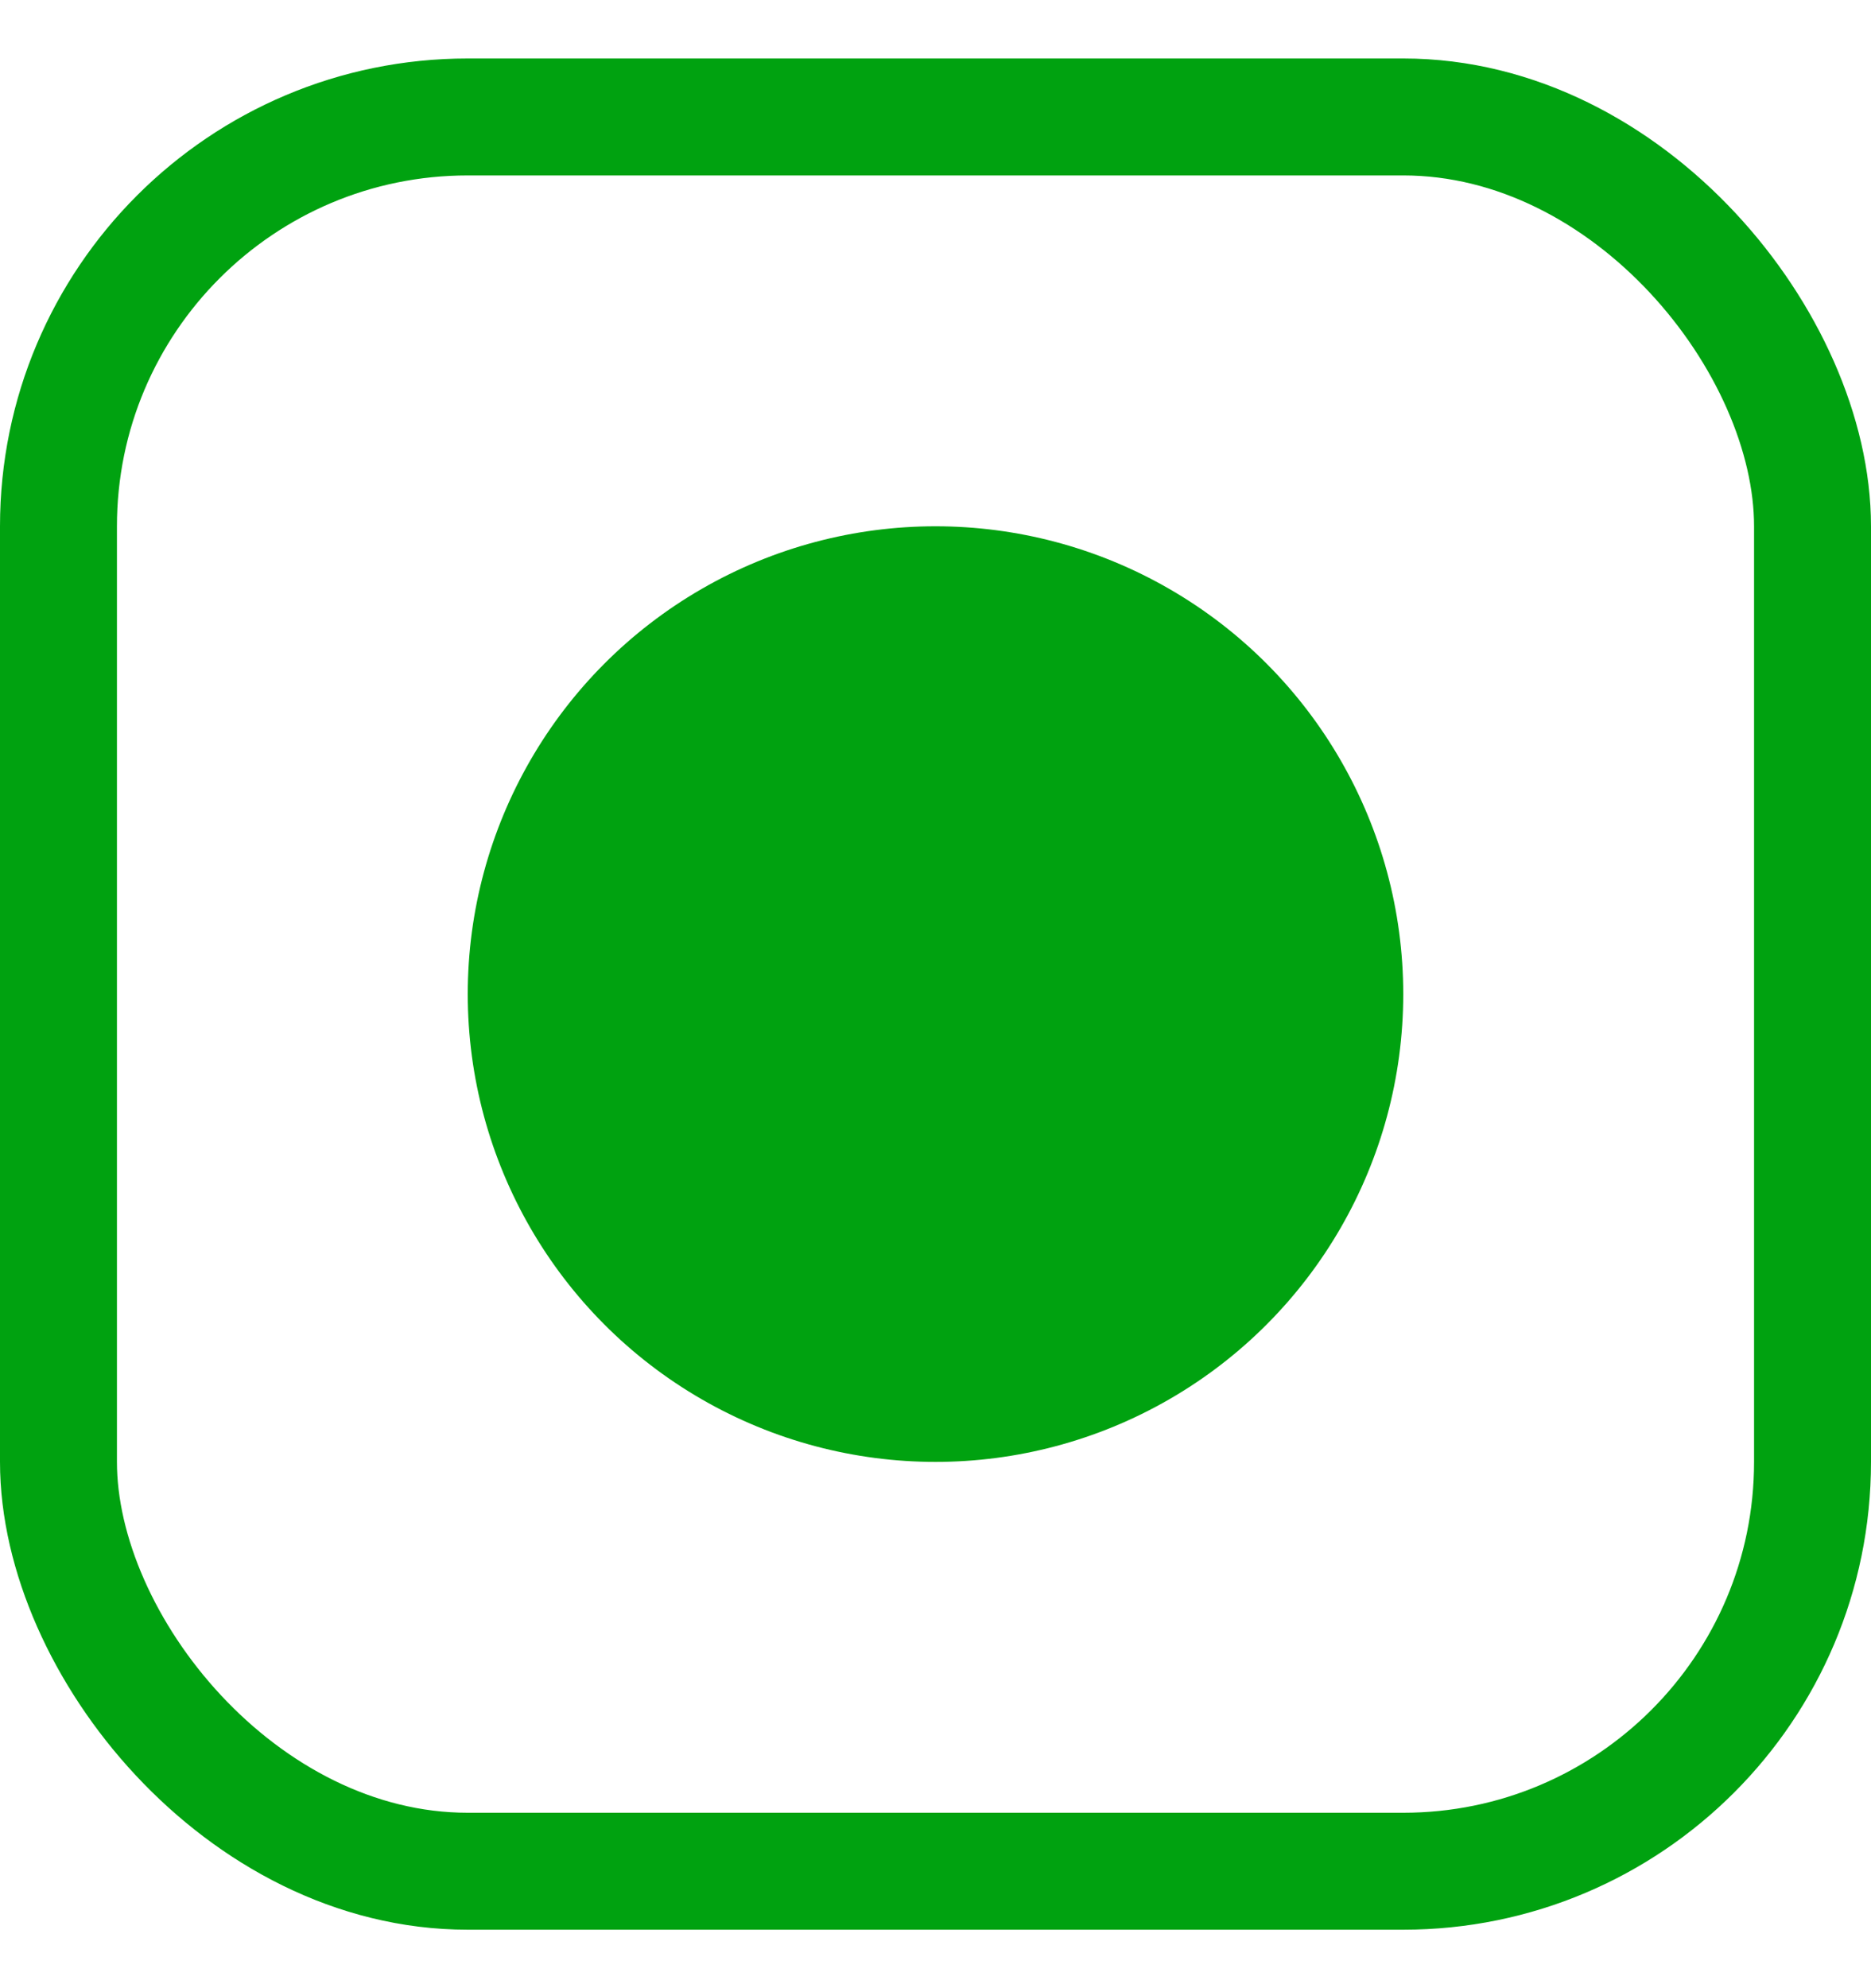 <svg width="16" height="17" viewBox="0 0 16 17" fill="none" xmlns="http://www.w3.org/2000/svg">
<g clip-path="url(#clip0_3898_369)">
<circle cx="8" cy="8.5" r="4" fill="#00A210"/>
</g>
<rect x="0.5" y="1" width="15" height="15" rx="3.5" stroke="#00A210"/>
<defs>
<clipPath id="clip0_3898_369">
<rect width="8" height="8" fill="white" transform="translate(4 4.5)"/>
</clipPath>
</defs>
</svg>
